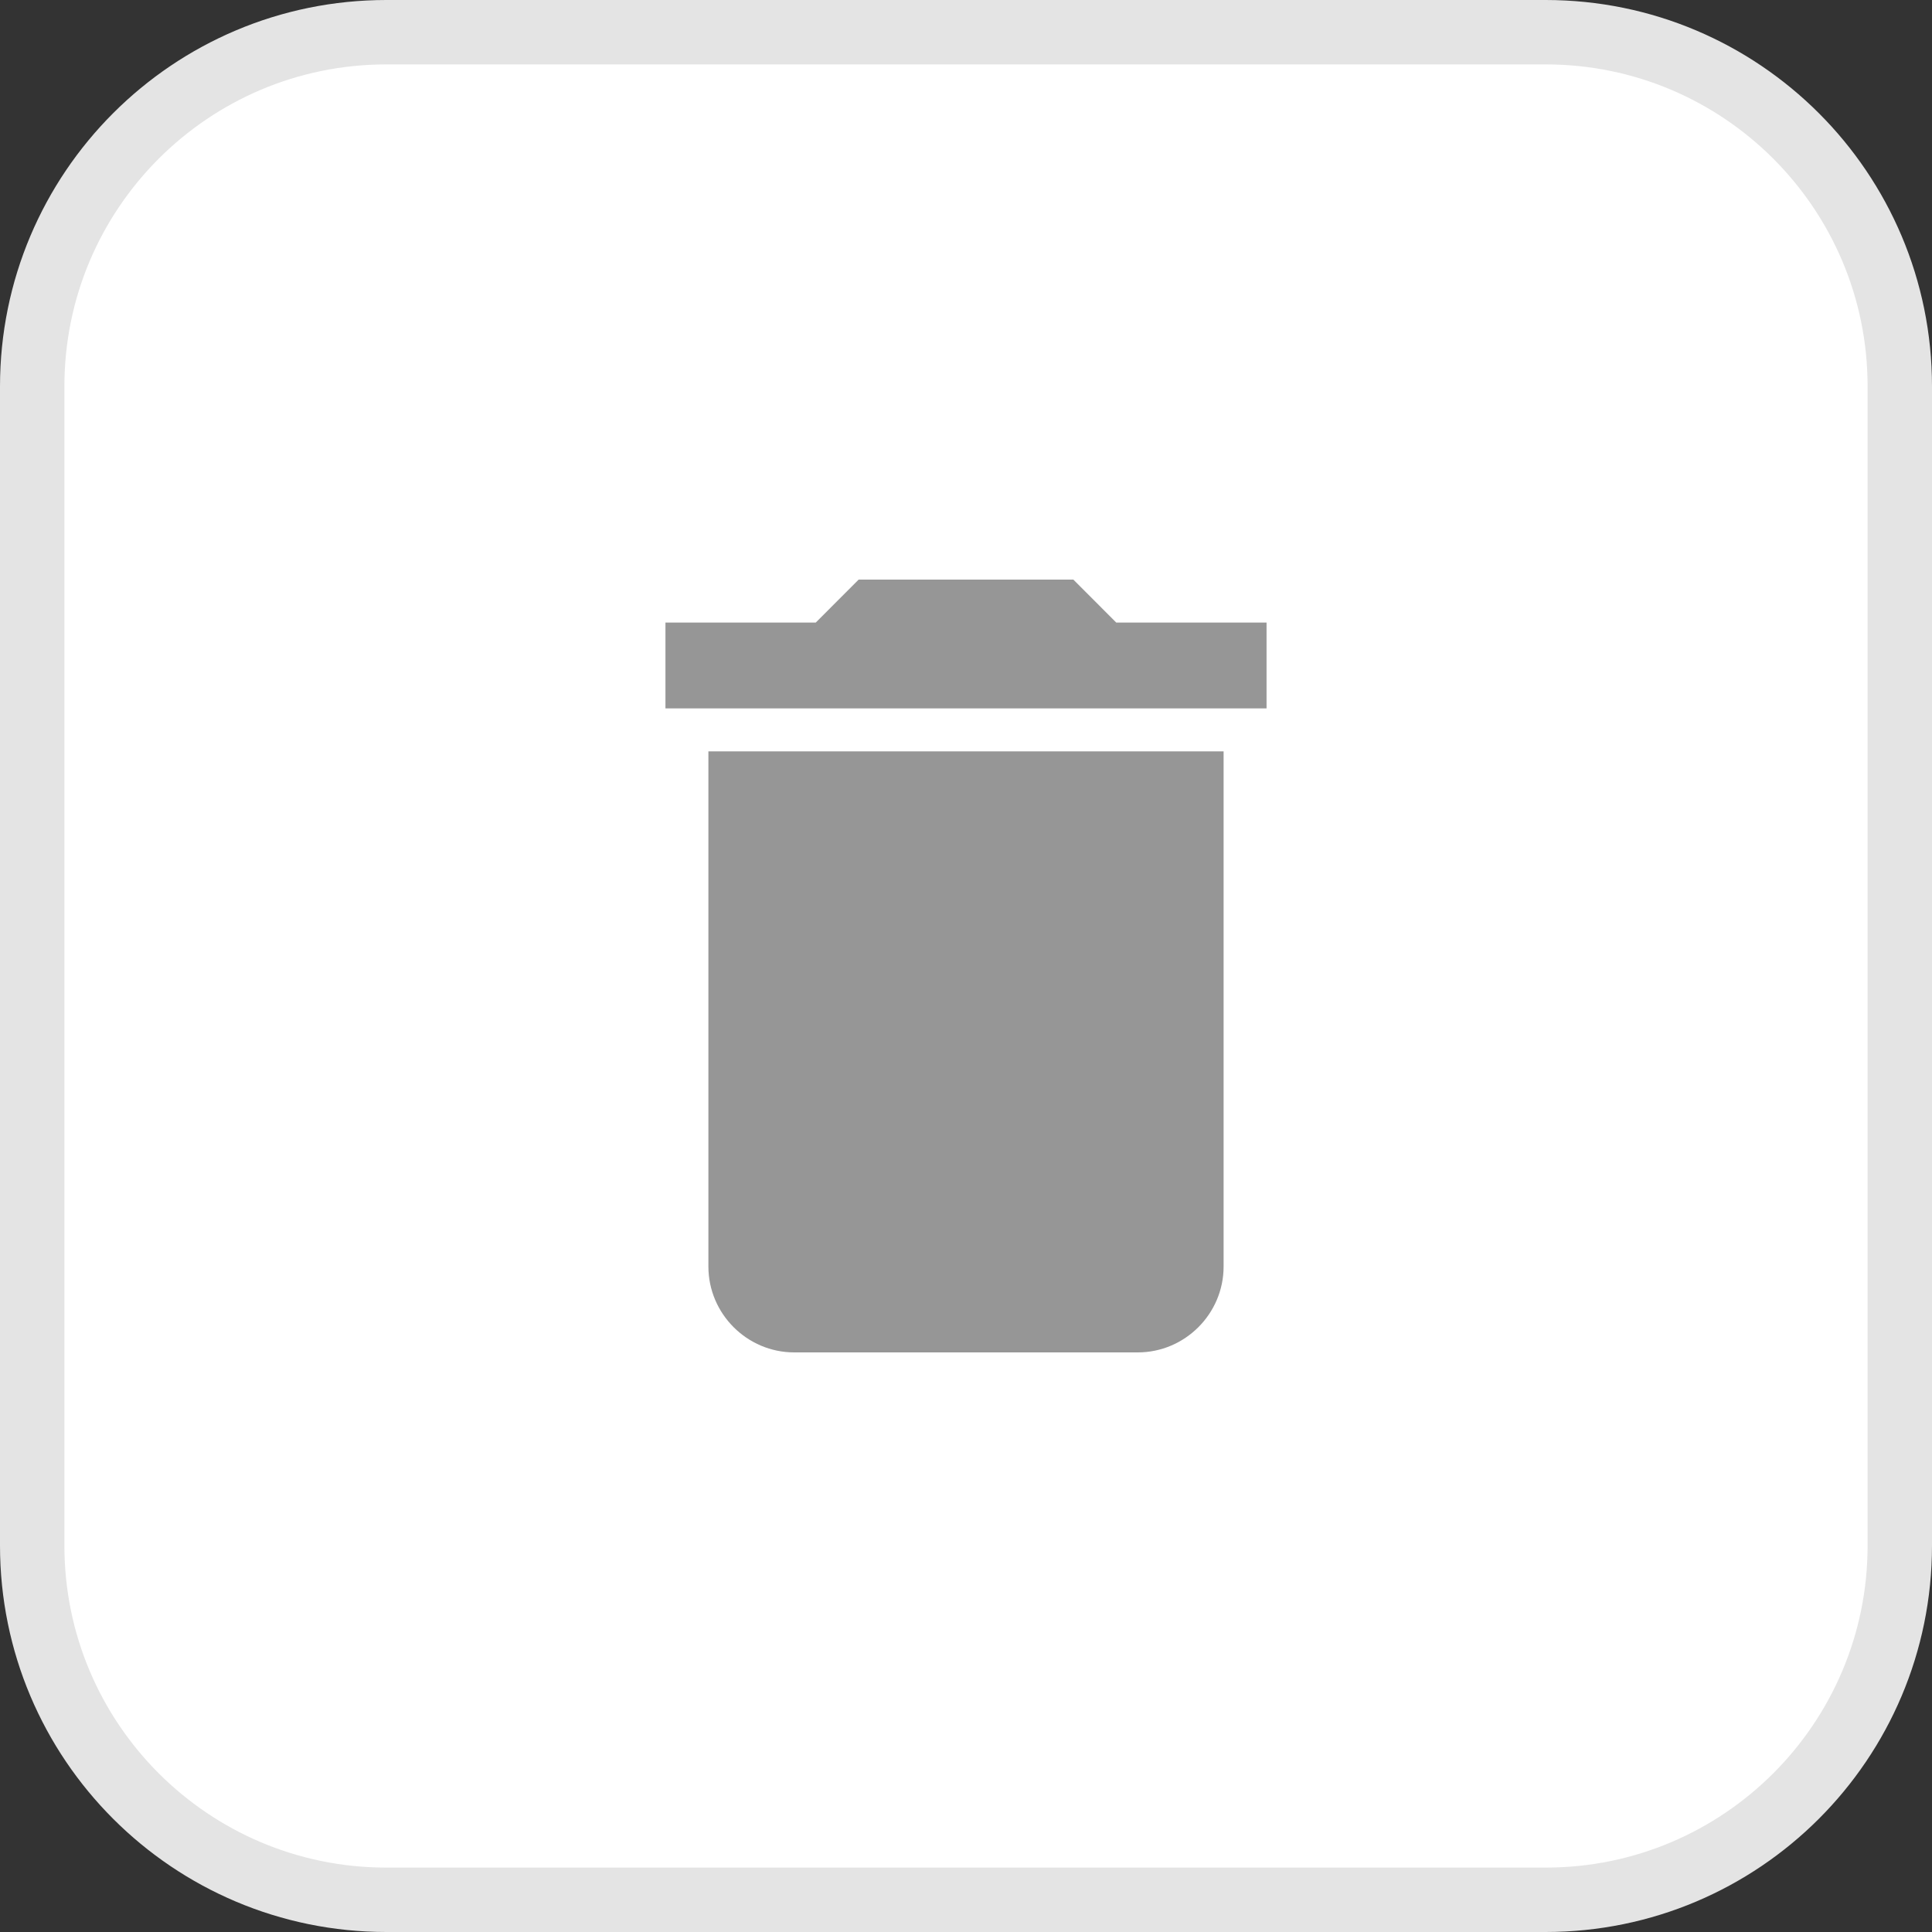 <svg width="30" height="30" viewBox="0 0 30 30" fill="none" xmlns="http://www.w3.org/2000/svg">
<rect x="0" y="0" width="30" height="30" fill="#333333" stroke="none"/>
<g clip-path="url(#clip0_7202_207)">
<path d="M0.5 6C0.5 2.962 2.962 0.5 6 0.5H24C27.038 0.5 29.5 2.962 29.5 6V24C29.5 27.038 27.038 29.5 24 29.5H6C2.962 29.5 0.5 27.038 0.5 24V6Z" fill="white" stroke="#E4E4E4"/>
<mask id="mask0_7202_207" style="mask-type:alpha" maskUnits="userSpaceOnUse" x="0" y="0" width="30" height="30">
<path d="M0.5 6C0.5 2.962 2.962 0.5 6 0.5H24C27.038 0.5 29.5 2.962 29.5 6V24C29.5 27.038 27.038 29.5 24 29.5H6C2.962 29.5 0.5 27.038 0.5 24V6Z" fill="white" stroke="white"/>
</mask>
<g mask="url(#mask0_7202_207)">
</g>
<path fill-rule="evenodd" clip-rule="evenodd" d="M11 19.667C11 20.4 11.6 21 12.333 21H17.667C18.4 21 19 20.4 19 19.667V11.667H11V19.667V19.667ZM19.667 9.667H17.333L16.667 9H13.333L12.667 9.667H10.333V11H19.667V9.667V9.667Z" fill="#969696"/>
</g>
<defs>
<clipPath id="clip0_7202_207">
<rect width="30" height="30" fill="white"/>
</clipPath>
</defs>
</svg>
